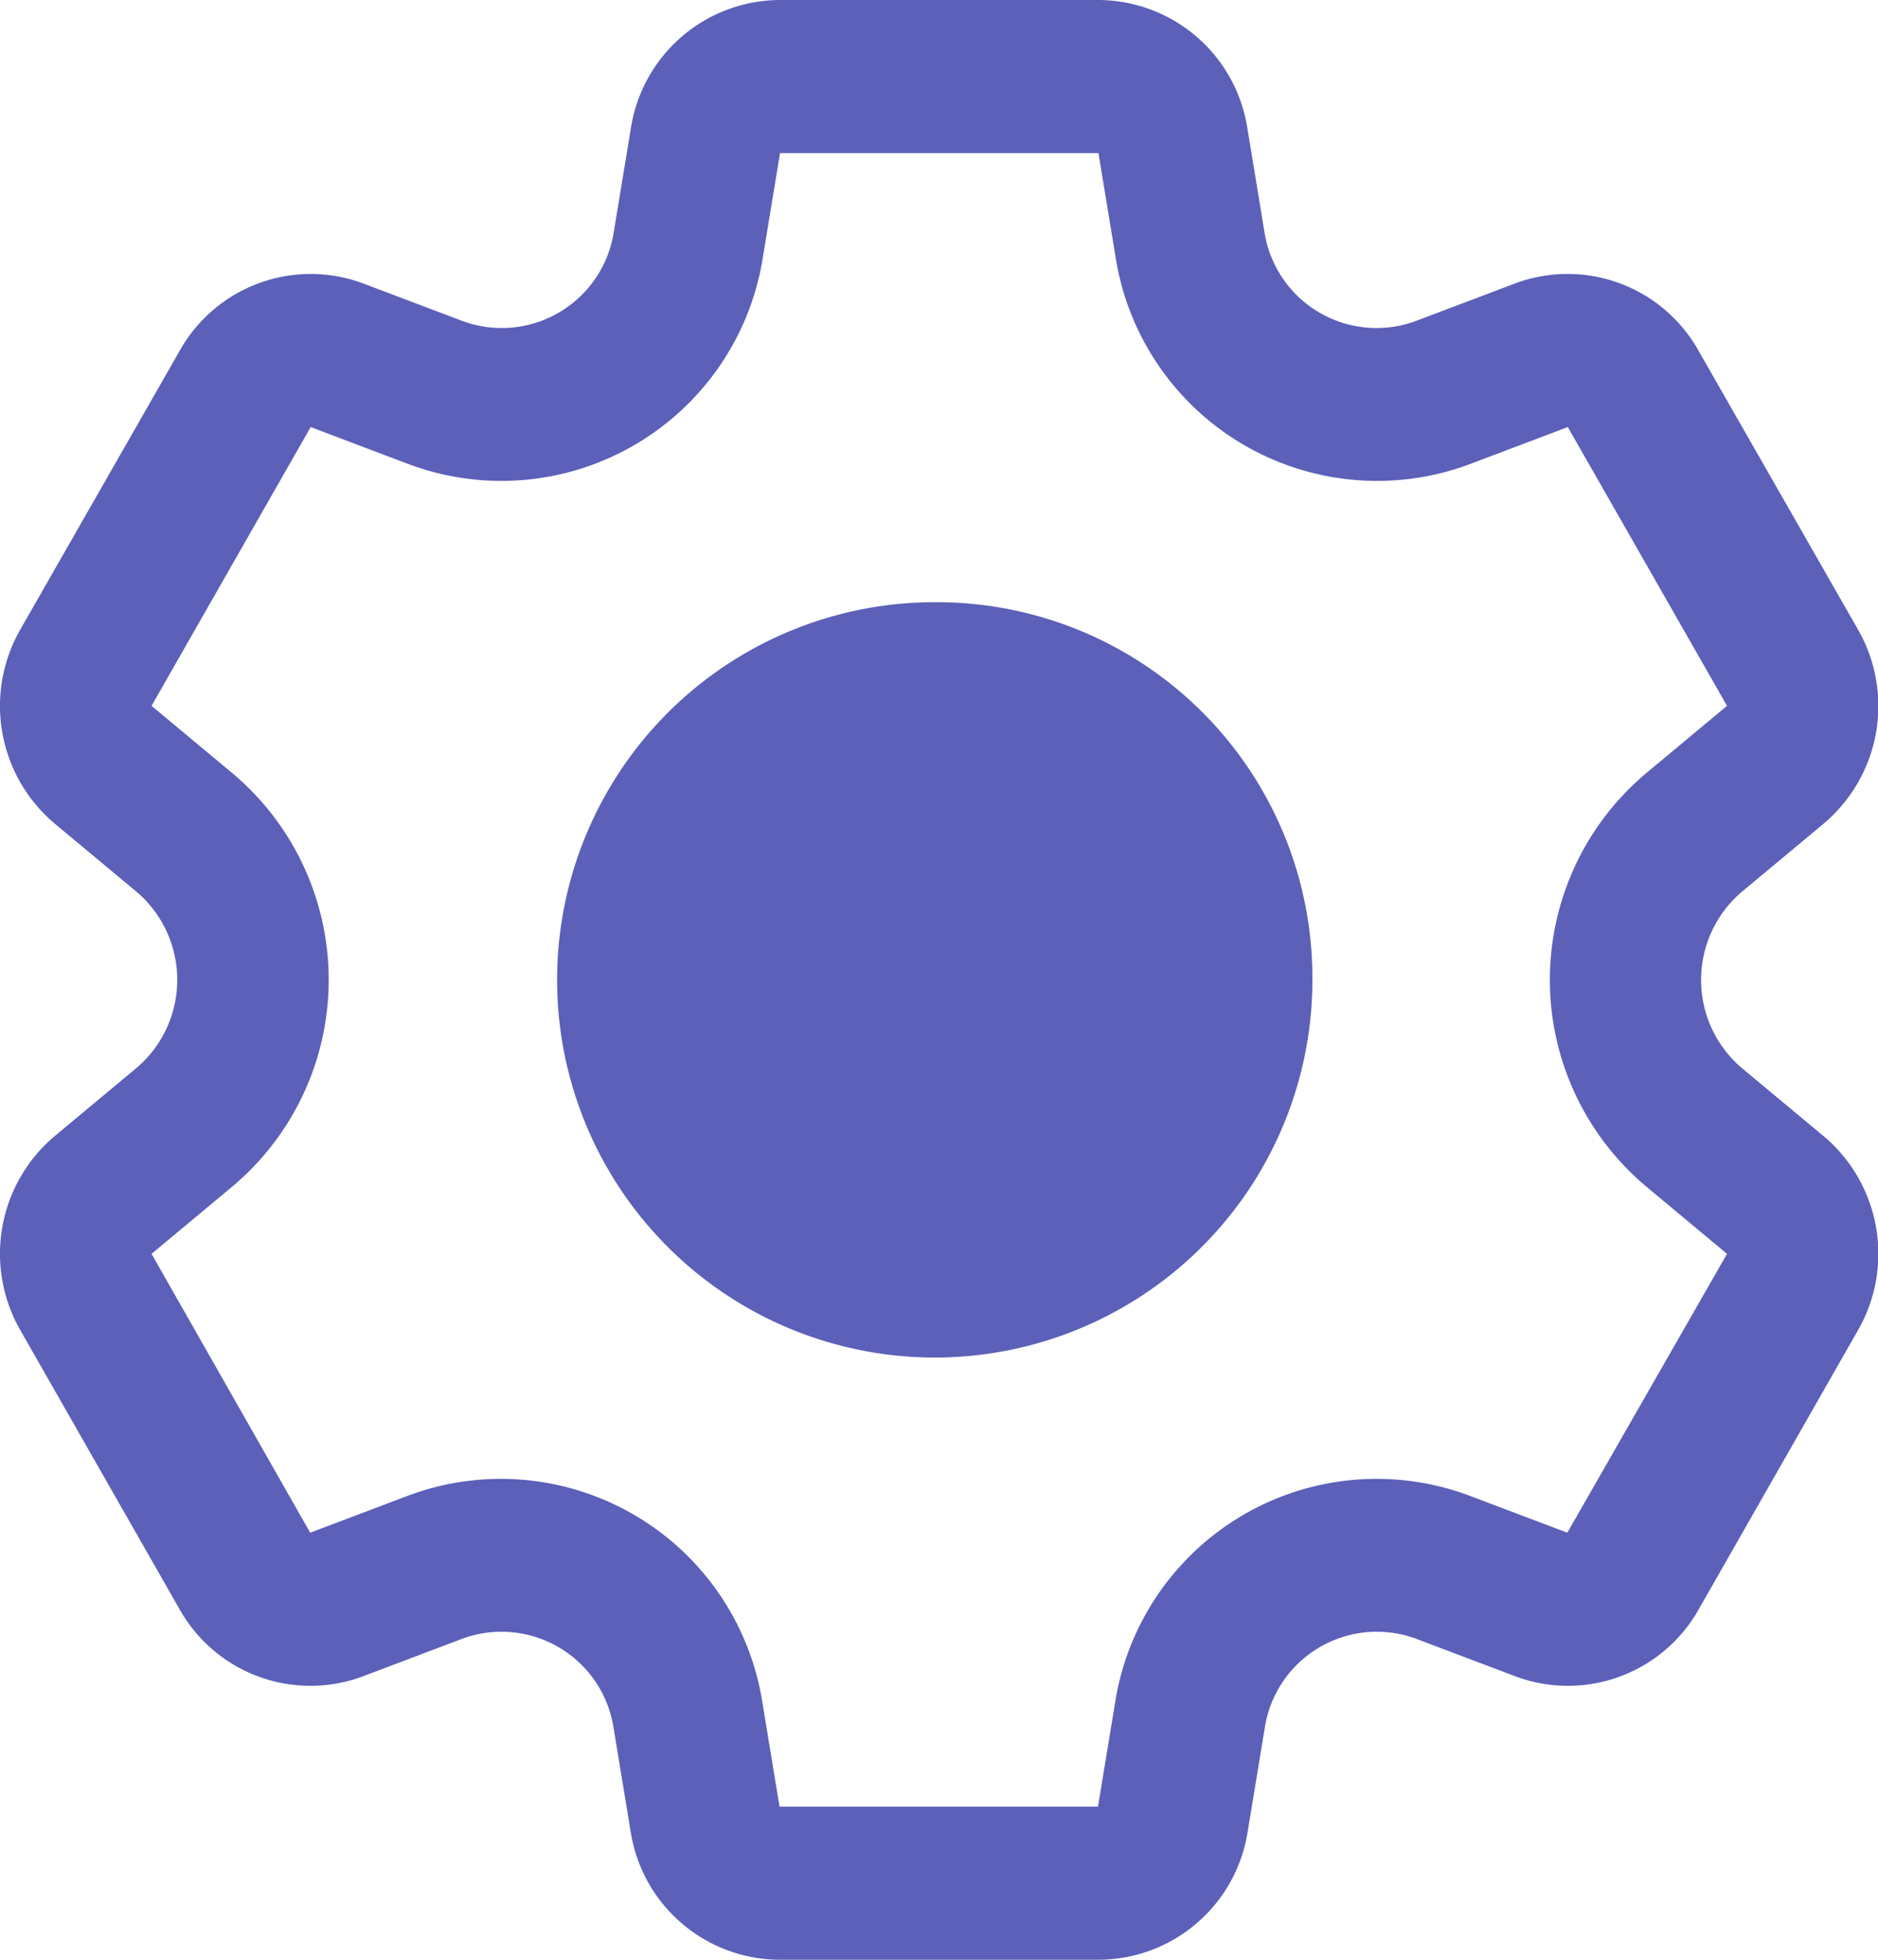 <svg xmlns="http://www.w3.org/2000/svg" width="23" height="24" viewBox="0 0 23 24">
  <g id="svgexport-6_19_" data-name="svgexport-6 (19)" transform="translate(-7.873)">
    <path id="Path_78815" data-name="Path 78815" d="M30.2,13.908l-.987-.822a1.416,1.416,0,0,1,0-2.171l.987-.822a1.884,1.884,0,0,0,.427-2.385L28.674,4.293a1.838,1.838,0,0,0-2.256-.818l-1.2.454a1.389,1.389,0,0,1-1.859-1.086l-.21-1.276A1.854,1.854,0,0,0,21.322,0h-3.9A1.854,1.854,0,0,0,15.6,1.567l-.21,1.276a1.389,1.389,0,0,1-1.859,1.086l-1.2-.454a1.839,1.839,0,0,0-2.256.818L8.123,7.707a1.884,1.884,0,0,0,.427,2.385l.987.822a1.416,1.416,0,0,1,0,2.171l-.987.822a1.884,1.884,0,0,0-.427,2.385l1.949,3.415a1.838,1.838,0,0,0,2.256.818l1.2-.454a1.389,1.389,0,0,1,1.859,1.086l.21,1.276A1.854,1.854,0,0,0,17.424,24h3.9a1.854,1.854,0,0,0,1.829-1.567l.21-1.276a1.389,1.389,0,0,1,1.859-1.086l1.2.454a1.838,1.838,0,0,0,2.256-.818l1.949-3.415a1.884,1.884,0,0,0-.427-2.385ZM27.068,18.77l-1.2-.454a3.242,3.242,0,0,0-4.338,2.533l-.21,1.276h-3.9l-.21-1.276a3.242,3.242,0,0,0-4.338-2.533l-1.2.454L9.729,15.355l.987-.822a3.305,3.305,0,0,0,0-5.067l-.987-.822L11.678,5.23l1.2.454a3.242,3.242,0,0,0,4.338-2.533l.21-1.276h3.9l.21,1.276a3.242,3.242,0,0,0,4.338,2.533l1.2-.454,1.95,3.414h0l-.987.822a3.305,3.305,0,0,0,0,5.067l.987.822Zm-7.7-11.395A4.625,4.625,0,1,0,23.946,12,4.6,4.6,0,0,0,19.373,7.375Z" fill="#5c60b9"/>
  </g>
</svg>
